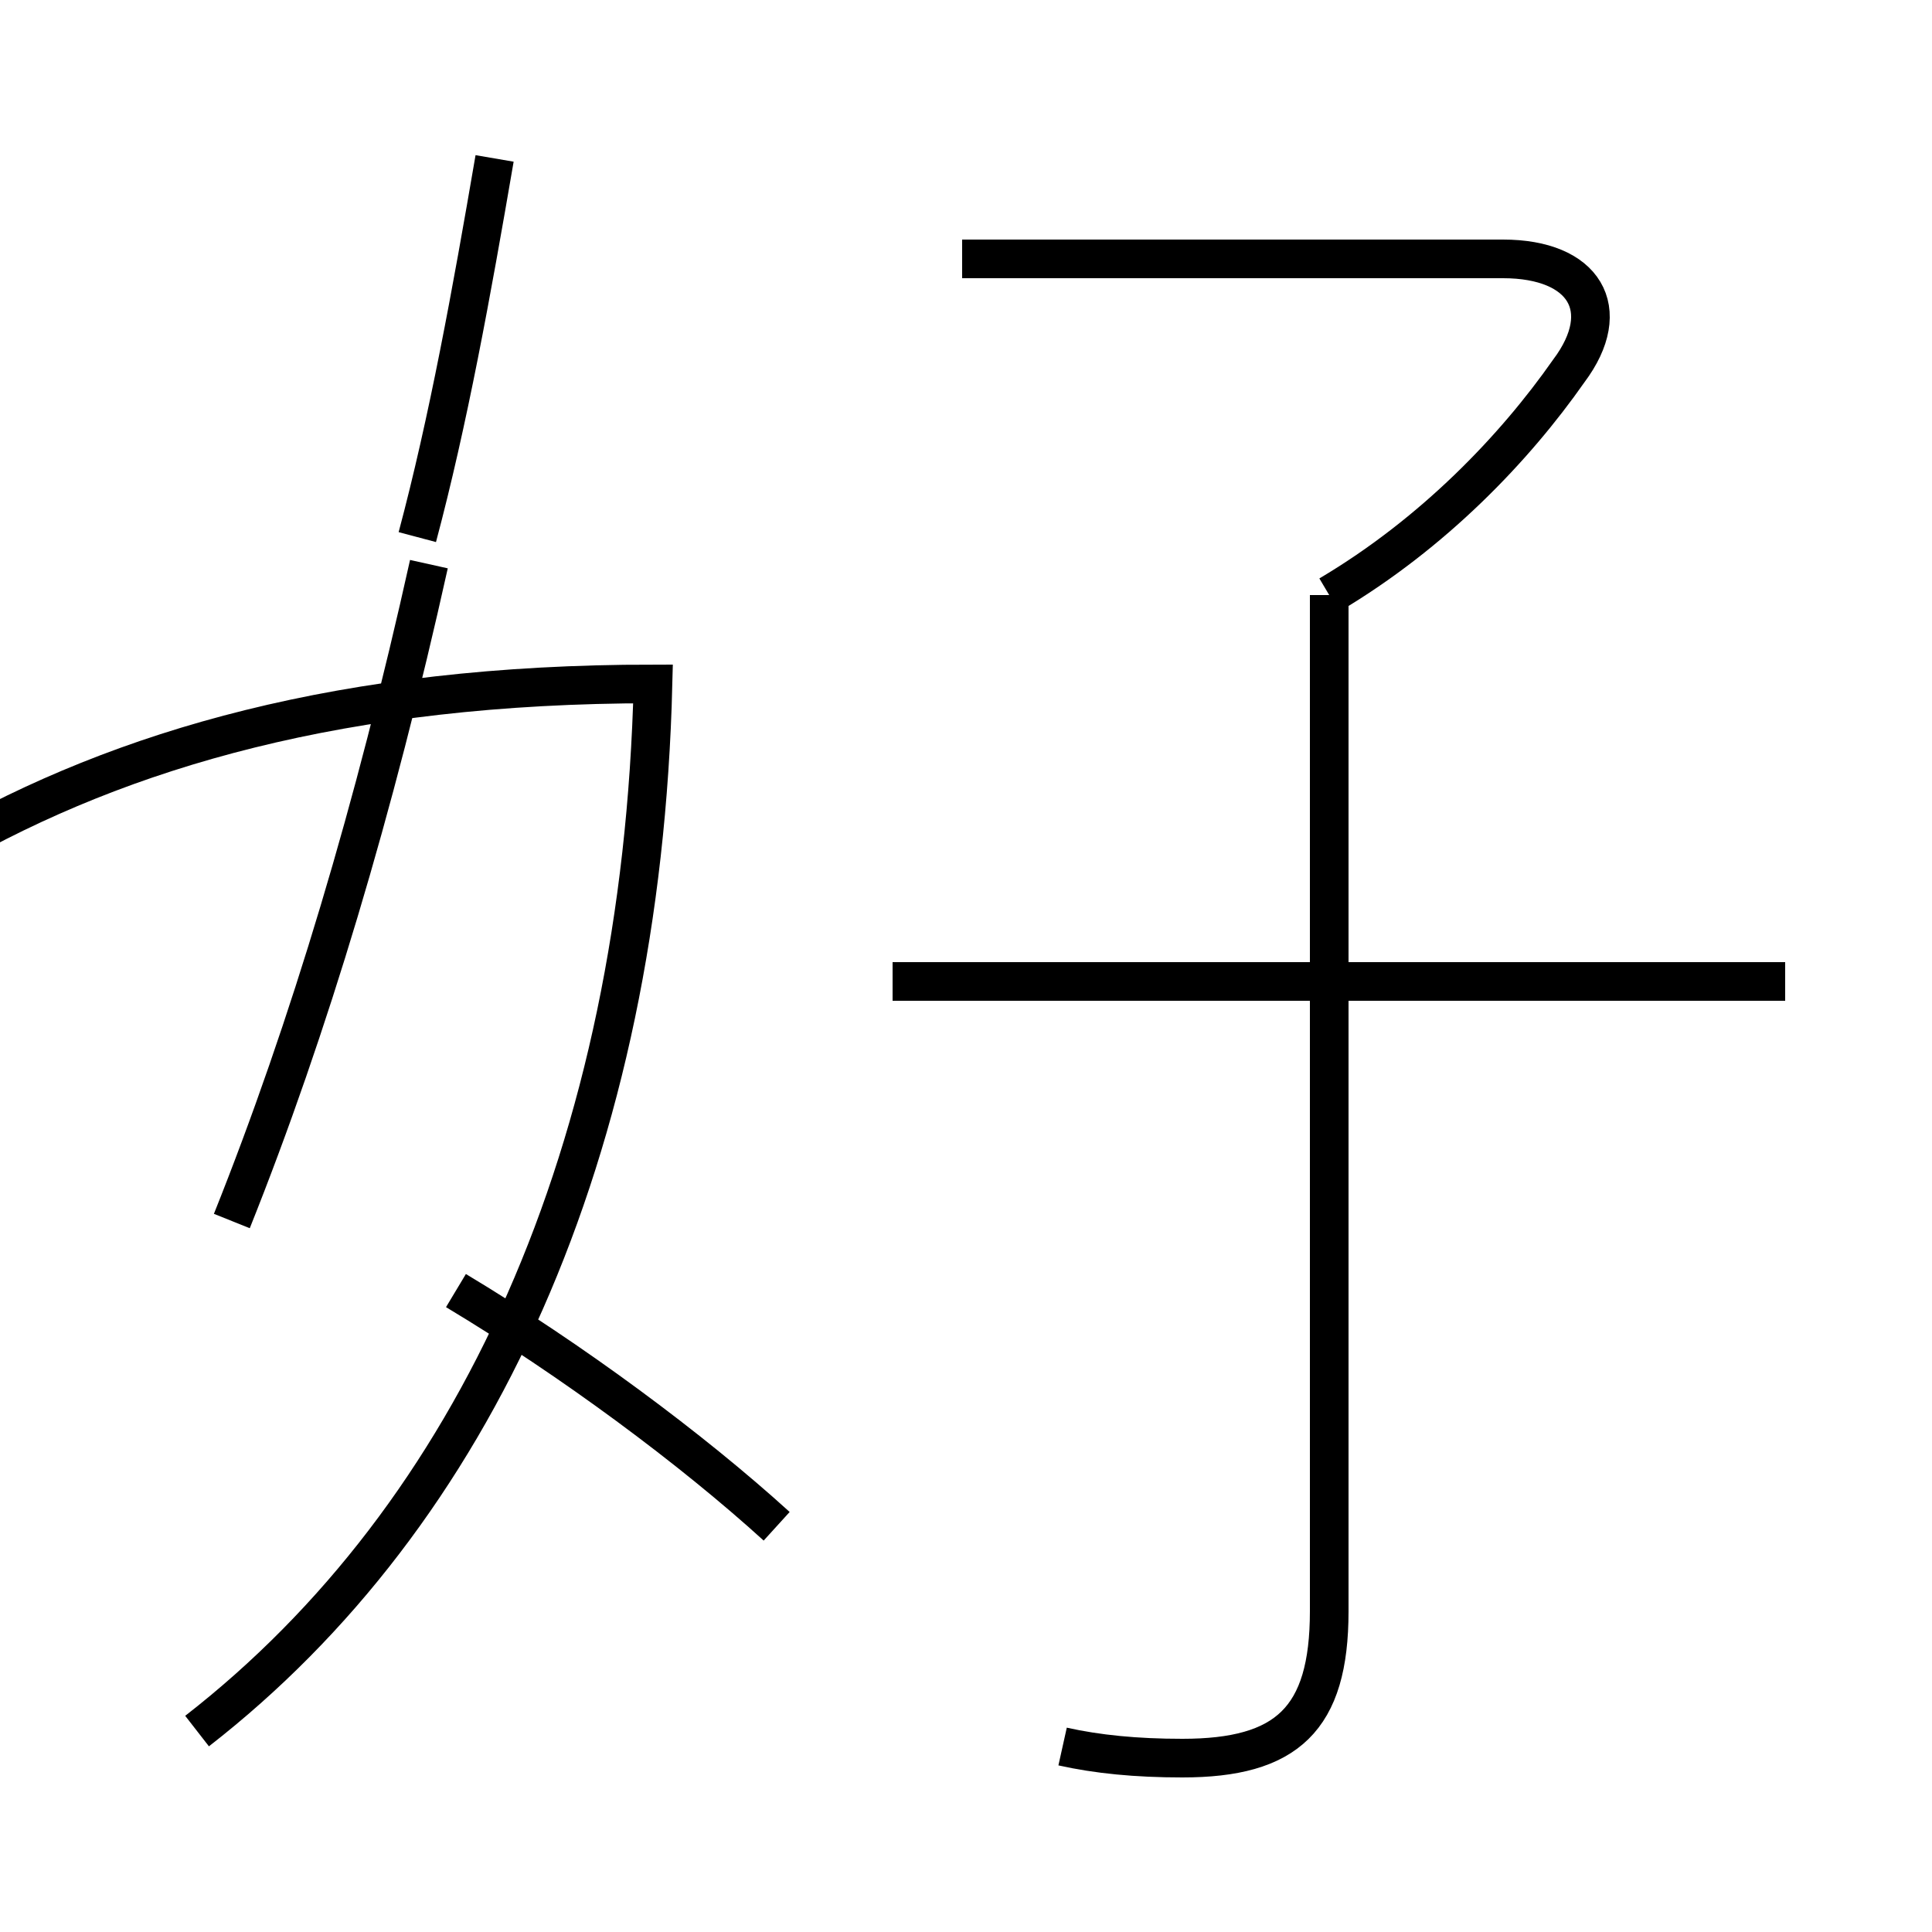 <?xml version='1.0' encoding='utf8'?>
<svg viewBox="0.0 -6.0 50.0 50.0" version="1.1" xmlns="http://www.w3.org/2000/svg">
<rect x="0.0" y="-6.0" width="50.0" height="50.0" fill="#808080" stroke="none"/>
<rect x="-1000" y="-1000" width="2000" height="2000" stroke="white" fill="white"/>
<g style="fill:white;stroke:#000000;  stroke-width:1">
<path d="M 27.5 1.2 C 28.4 1.4 29.4 1.5 30.6 1.5 C 33.3 1.5 34.4 0.5 34.4 -2.3 L 34.4 -28.6 M 5.1 0.8 C 12.3 -4.8 16.6 -14.2 16.9 -26.3 C 0.9 -26.3 -6.0 -19.6 -12.4 -12.3 M 20.1 -4.5 C 17.9 -6.5 14.8 -8.8 11.8 -10.6 M 6.0 -12.4 C 8.0 -17.4 9.7 -23.1 11.1 -29.4 M 46.2 -18.6 L 23.1 -18.6 M 10.8 -30.1 C 11.6 -33.1 12.2 -36.4 12.8 -39.9 M 34.4 -28.6 C 37.1 -30.2 39.2 -32.4 40.6 -34.4 C 41.8 -36.0 41.0 -37.3 38.9 -37.3 L 24.9 -37.3" transform="translate(0.0 38.0)" />
</g>
</svg>